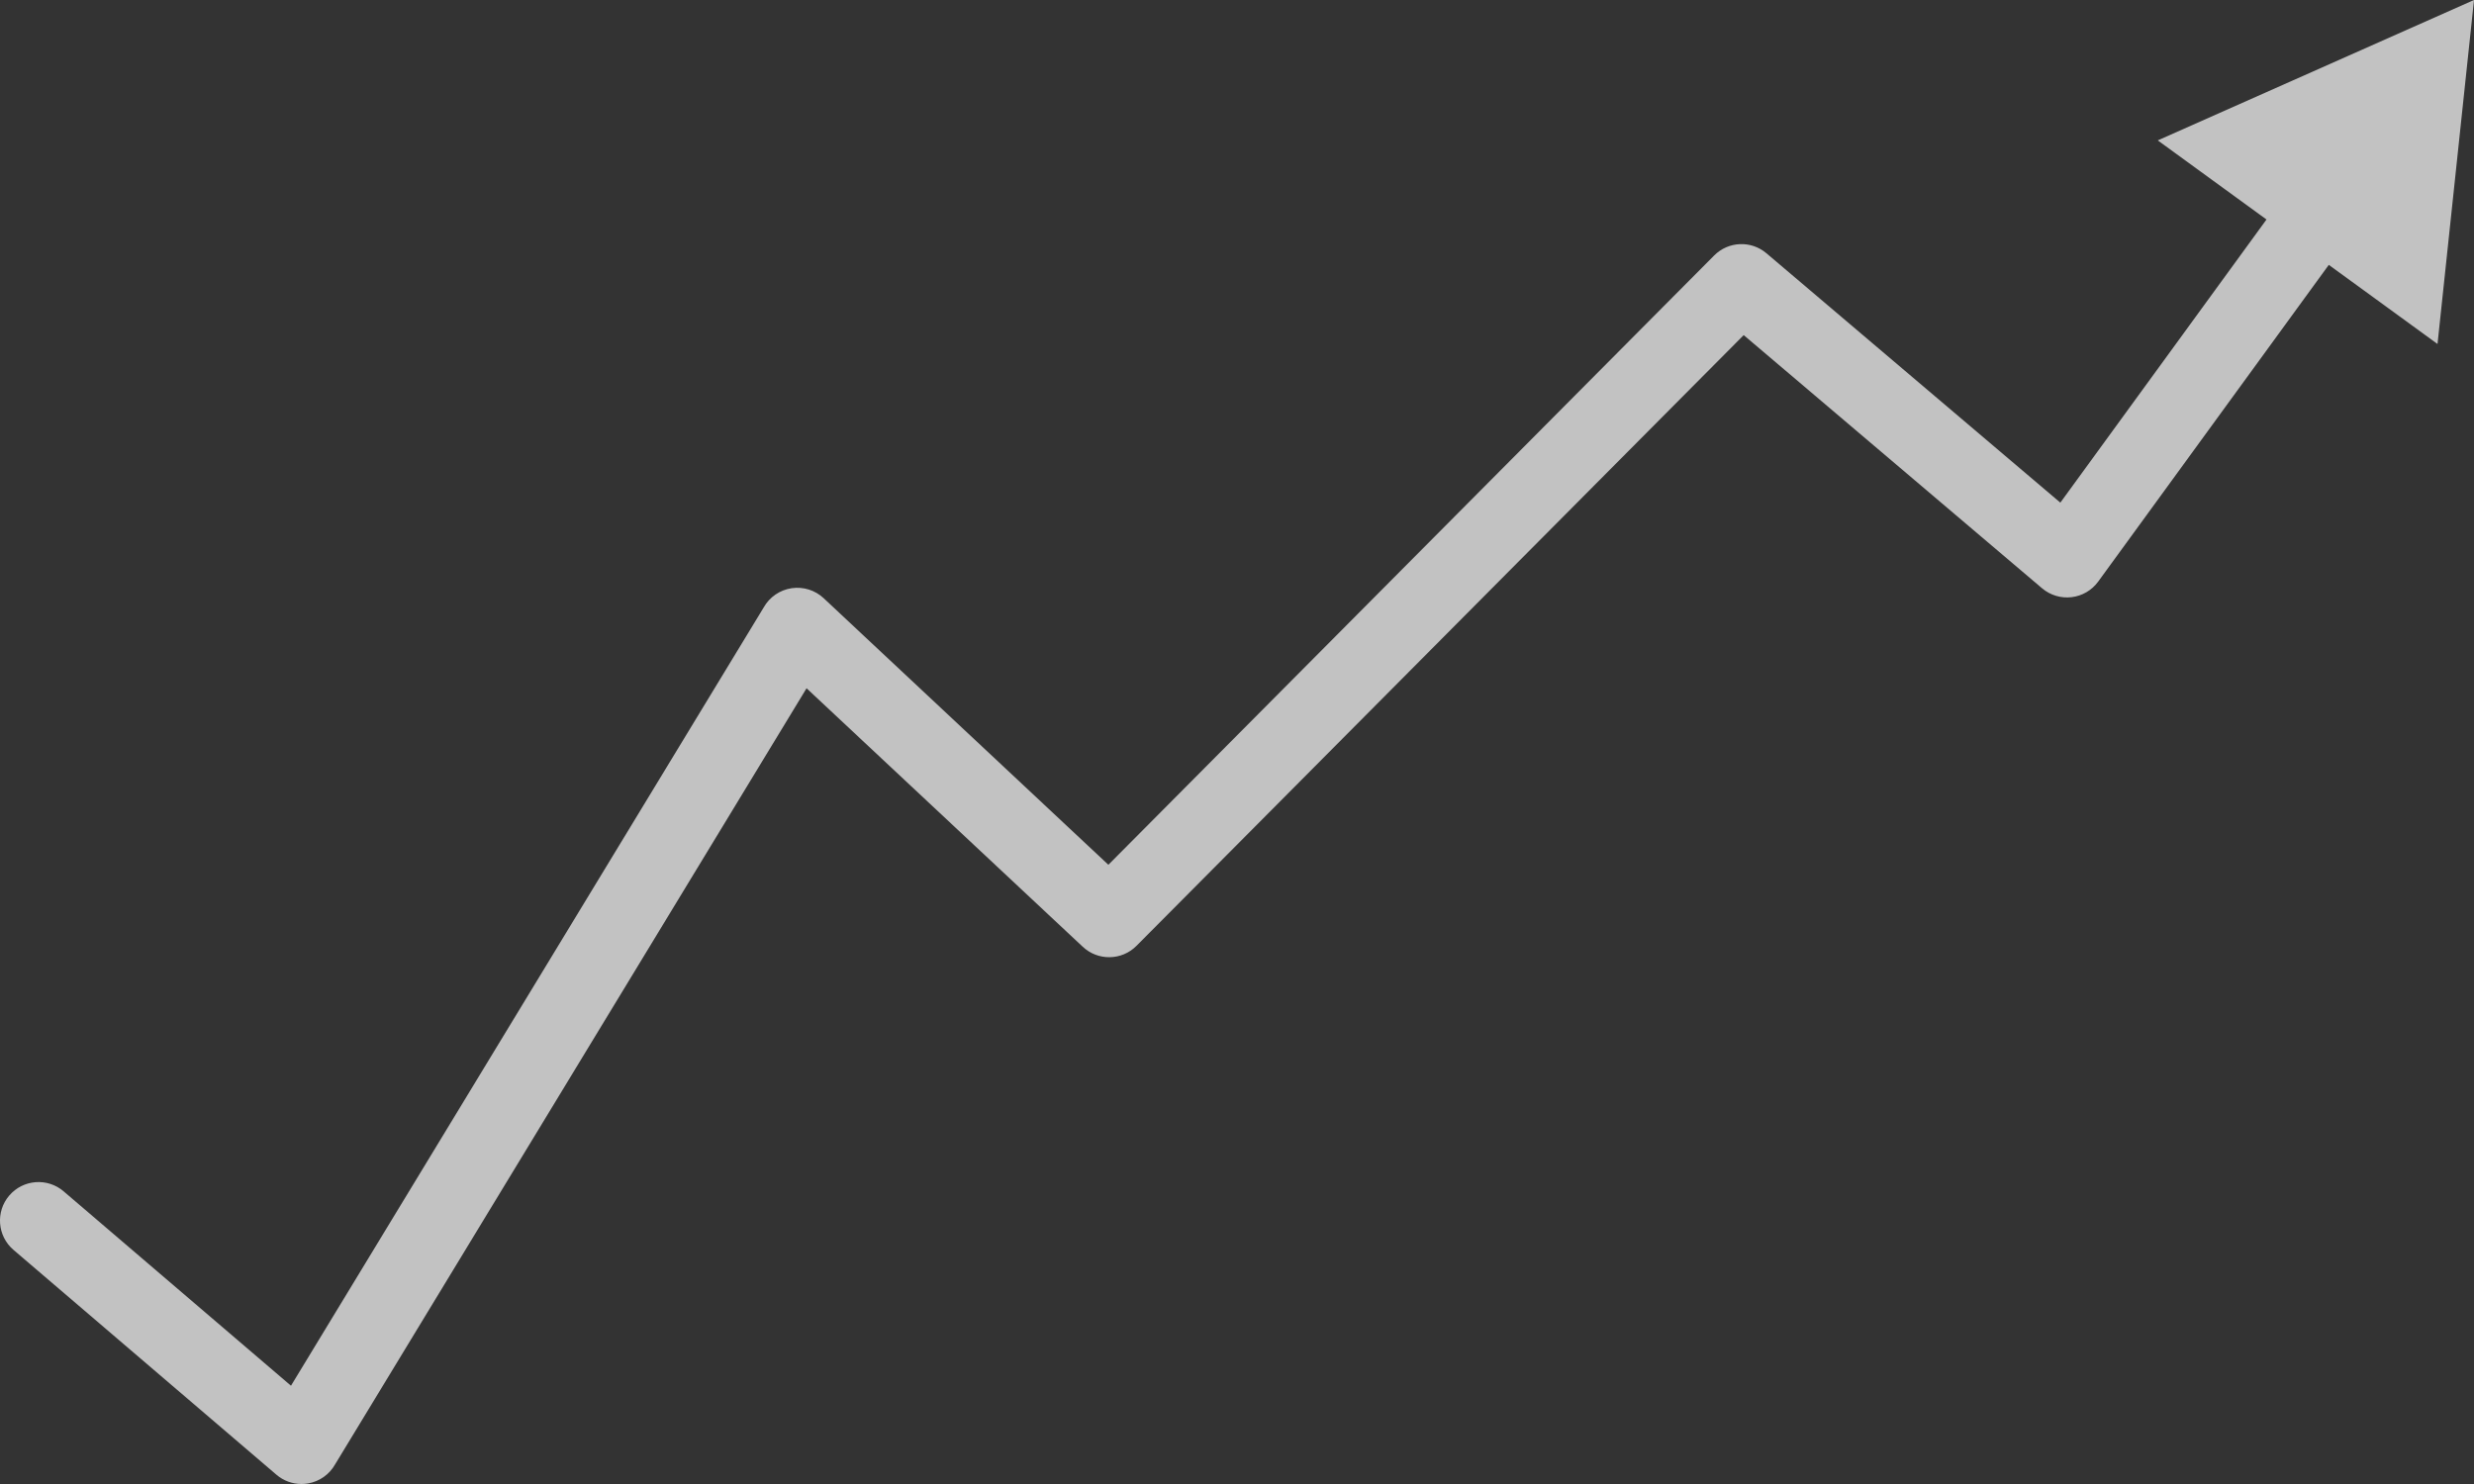 <?xml version="1.0" encoding="UTF-8"?><svg xmlns="http://www.w3.org/2000/svg" viewBox="0 0 1754.86 1052.91"><rect x="0" y="0" width="1754.86" height="1052.91" fill="#333333" stroke="none"/><defs><style>.cls-1{fill:#fff;mix-blend-mode:soft-light;opacity:.7;stroke-width:0px;}.cls-2{isolation:isolate;}</style></defs><g class="cls-2"><g id="Capa_2"><g id="Capa_1-2"><path class="cls-1" d="M1754.86,0l-224.31,99.61,77.12,56.13-146.23,200.89-208.46-176.93c-10.88-9.24-27.03-8.55-37.1,1.57l-429.69,432.3-201.82-189.02c-6.11-5.8-14.55-8.44-22.87-7.21-8.33,1.25-15.62,6.26-19.76,13.59L206.4,983.19l-161.28-137.94c-11.48-9.81-28.74-8.47-38.56,3-9.82,11.48-8.47,28.74,3.01,38.56l186.52,159.53c4.99,4.27,11.31,6.57,17.78,6.57,1.58,0,3.16-.14,4.74-.41,8.05-1.42,15.04-6.36,19.06-13.48l334.44-550.69,195.8,183.31c10.78,10.22,27.75,9.98,38.22-.56l430.71-433.32,211.65,179.64c5.8,4.92,13.38,7.2,20.94,6.3,7.55-.9,14.39-4.91,18.86-11.06l163.57-224.71,77.12,56.13L1754.86,0Z"/></g></g></g></svg>
